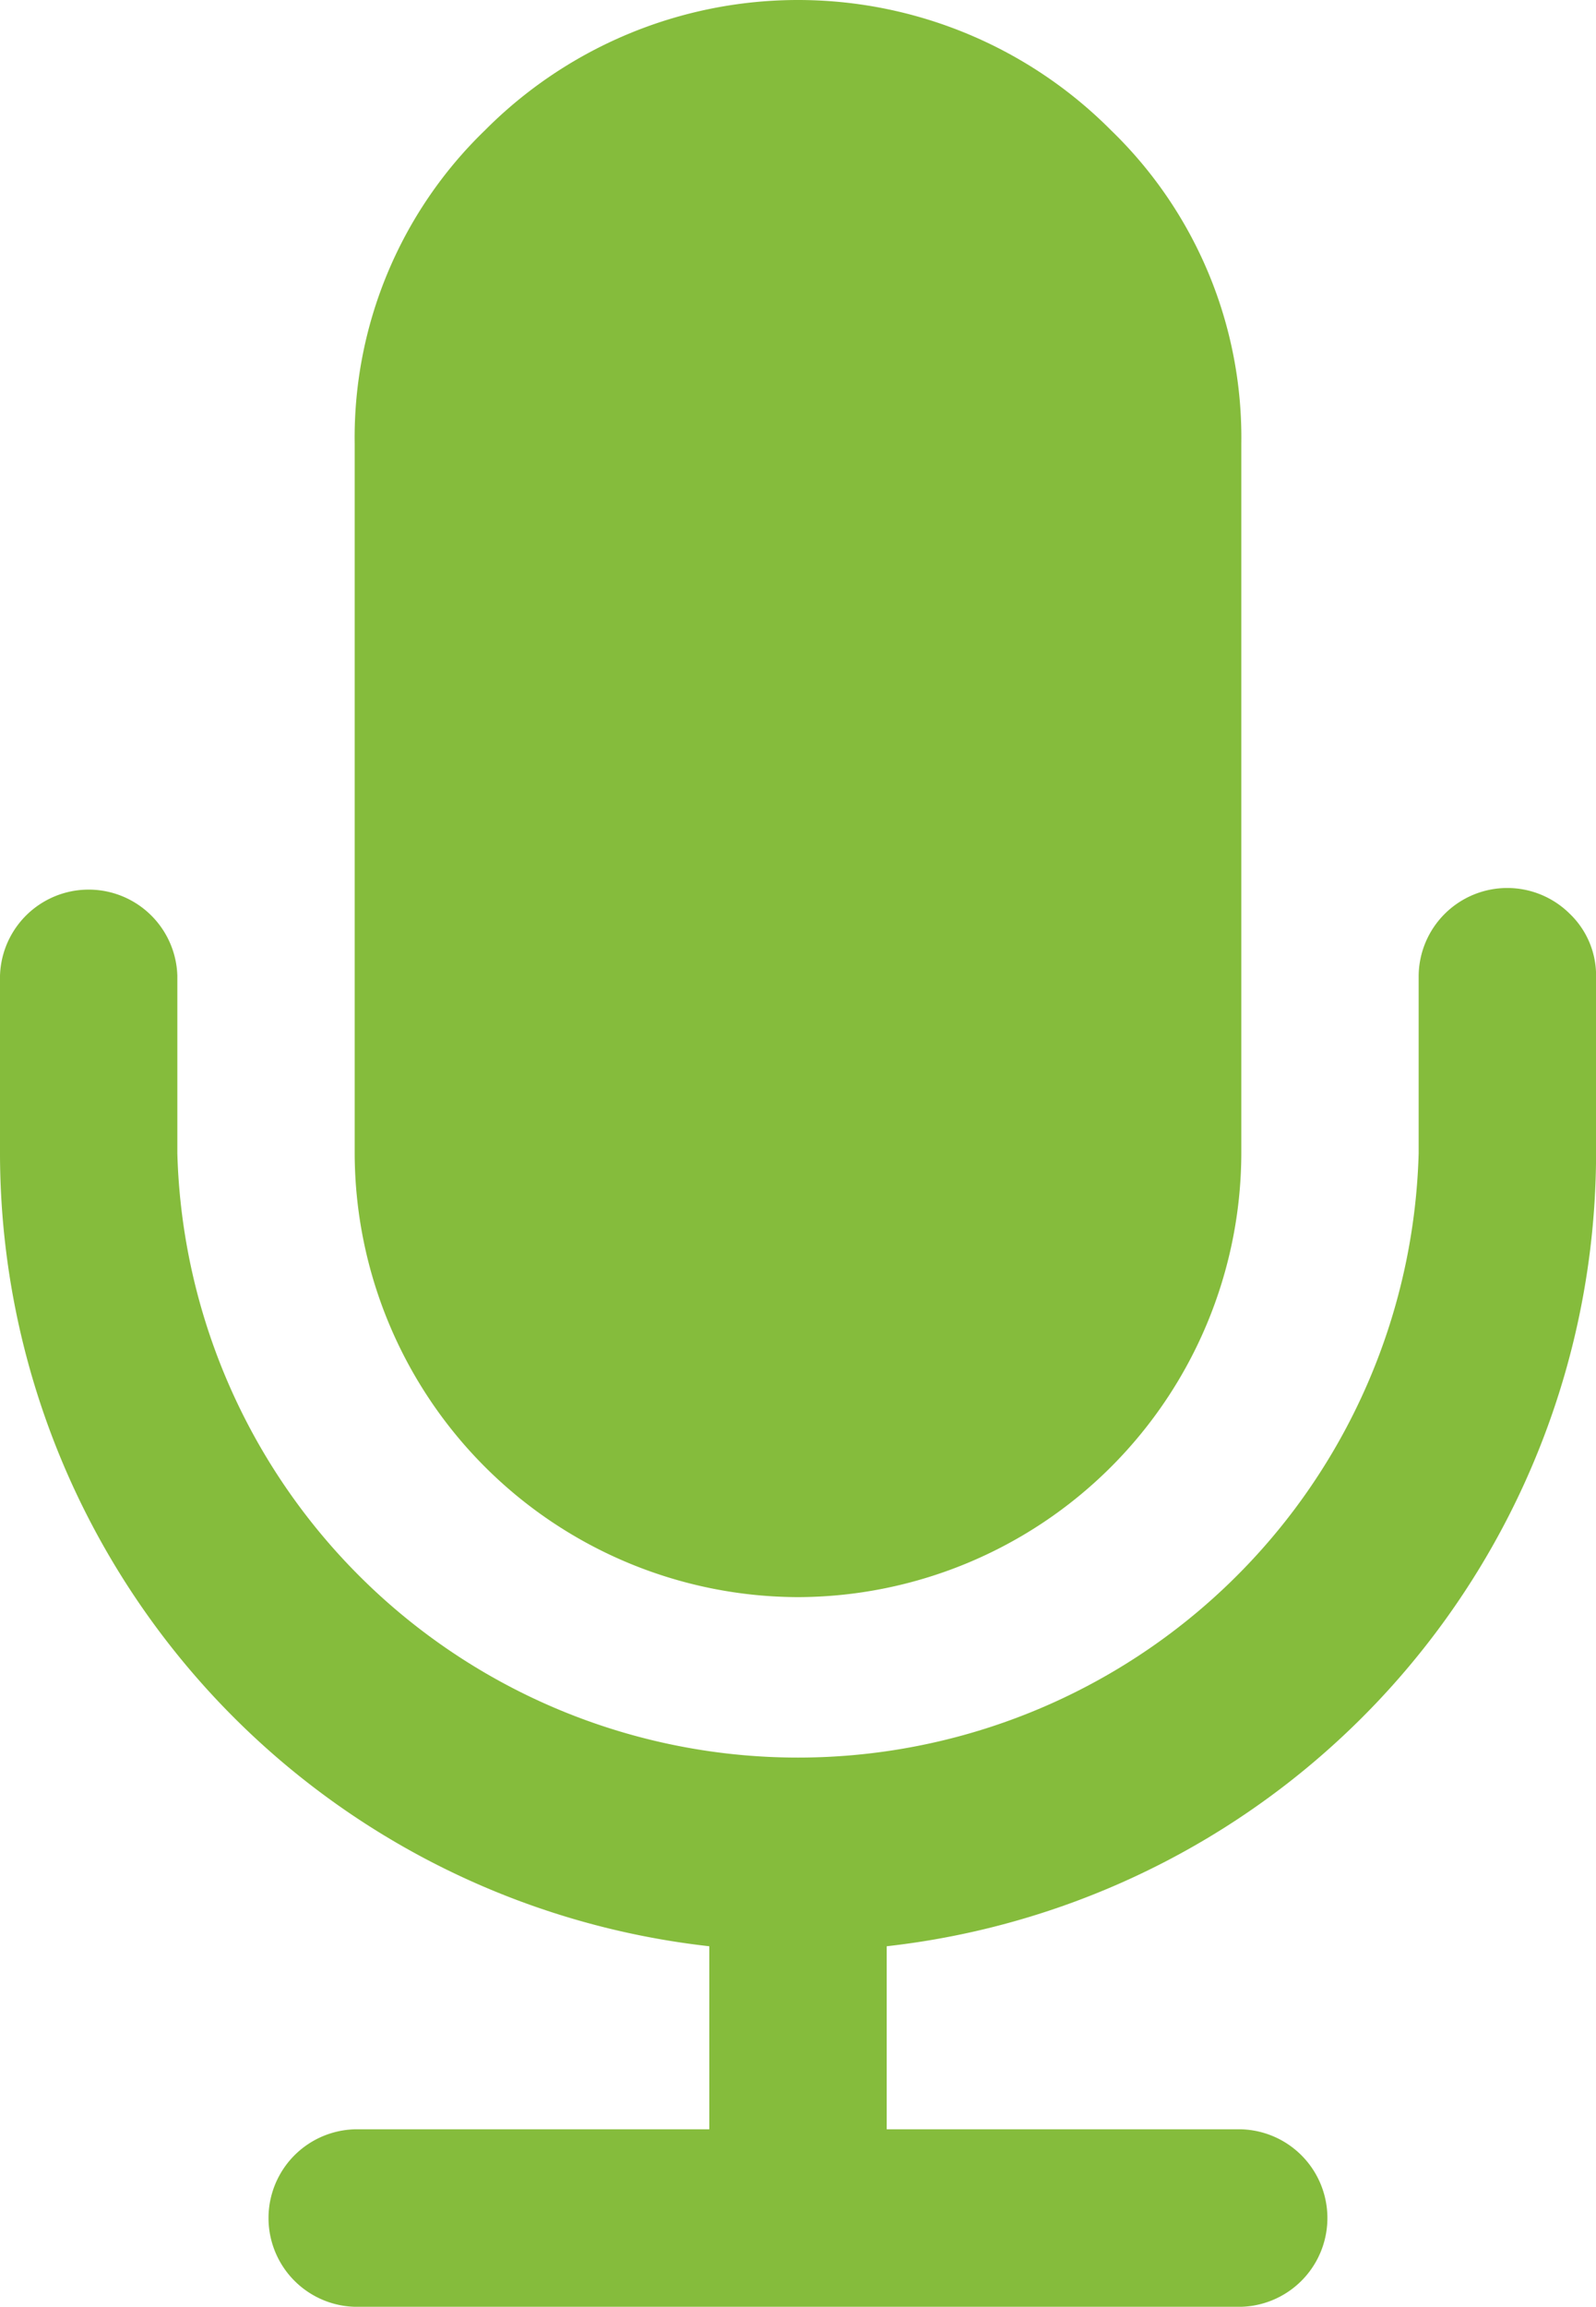 <svg xmlns="http://www.w3.org/2000/svg" xmlns:xlink="http://www.w3.org/1999/xlink" width="20.564" height="29.703" viewBox="0 0 20.564 29.703"><defs><style>.a{fill:none;}.b{clip-path:url(#a);}.c{fill:#85bc3c;}</style><clipPath id="a"><rect class="a" width="20.564" height="29.703"/></clipPath></defs><g class="b"><path class="c" d="M151.891,20.563a5.728,5.728,0,0,0,5.712-5.712V5.712a5.5,5.5,0,0,0-1.678-4.034,5.688,5.688,0,0,0-8.068,0,5.5,5.5,0,0,0-1.678,4.034v9.139a5.728,5.728,0,0,0,5.712,5.712Z" transform="translate(-141.609 0)"/><path class="c" d="M93.311,183.063a1.142,1.142,0,0,0-1.945.8v2.285a8,8,0,0,1-15.994,0v-2.285a1.143,1.143,0,0,0-2.285,0v2.285a10.281,10.281,0,0,0,9.139,10.21v2.357h-4.57a1.143,1.143,0,0,0,0,2.285H89.081a1.143,1.143,0,0,0,0-2.285H84.512v-2.357a10.282,10.282,0,0,0,9.14-10.21v-2.285A1.1,1.1,0,0,0,93.311,183.063Z" transform="translate(-73.087 -171.3)"/></g></svg>